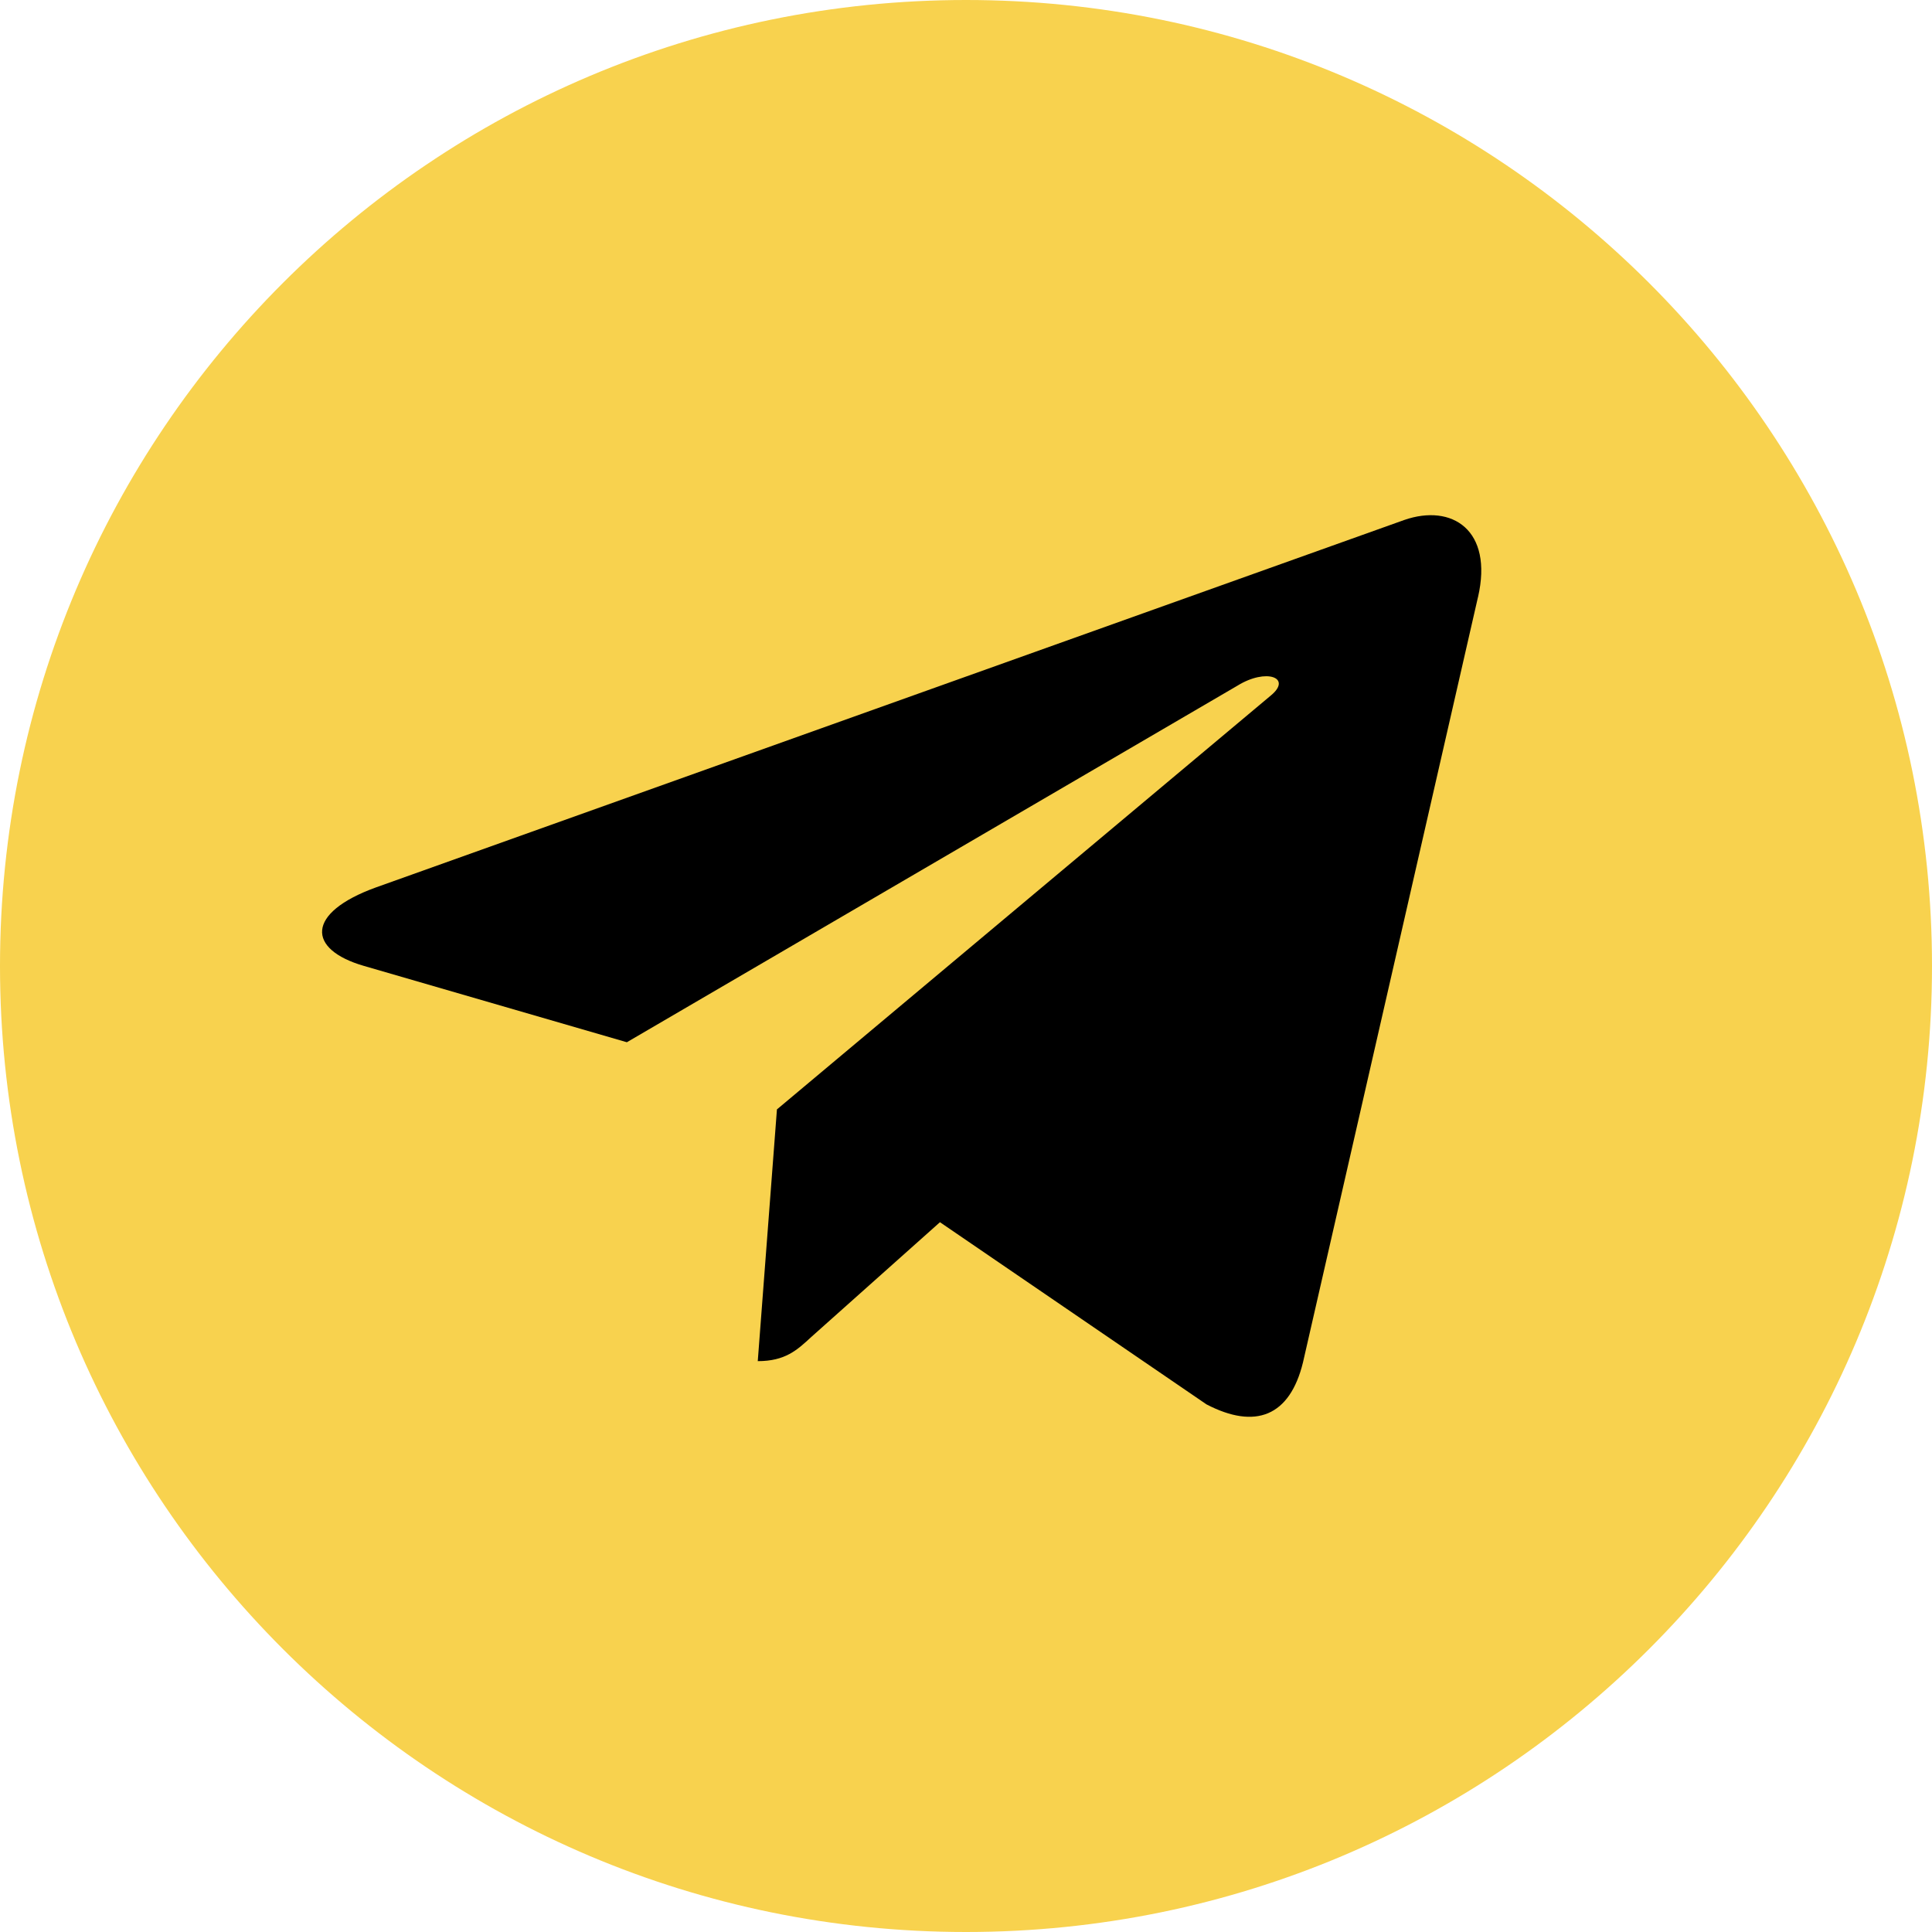 <!-- Generated by IcoMoon.io -->
<svg version="1.1" xmlns="http://www.w3.org/2000/svg" width="1024" height="1024" viewBox="0 0 1024 1024">
<title></title>
<g id="icomoon-ignore">
</g>
<path fill="#f8d24e" d="M1024 512c0 282.77-229.23 512-512 512s-512-229.23-512-512c0-282.77 229.23-512 512-512s512 229.23 512 512z"></path>
<path fill="#000" d="M411.793 588.011l-10.165 133.421c14.541 0 20.838-5.831 28.392-12.83l68.174-60.808 141.264 96.551c25.907 13.475 44.162 6.379 51.149-22.245l92.726-405.516 0.027-0.024c8.216-35.743-13.851-49.721-39.093-40.952l-545.038 194.754c-37.198 13.475-36.635 32.828-6.323 41.598l139.343 40.451 323.671-189.018c15.23-9.415 29.082-4.207 17.688 5.207l-261.816 219.41z"></path>
</svg>
